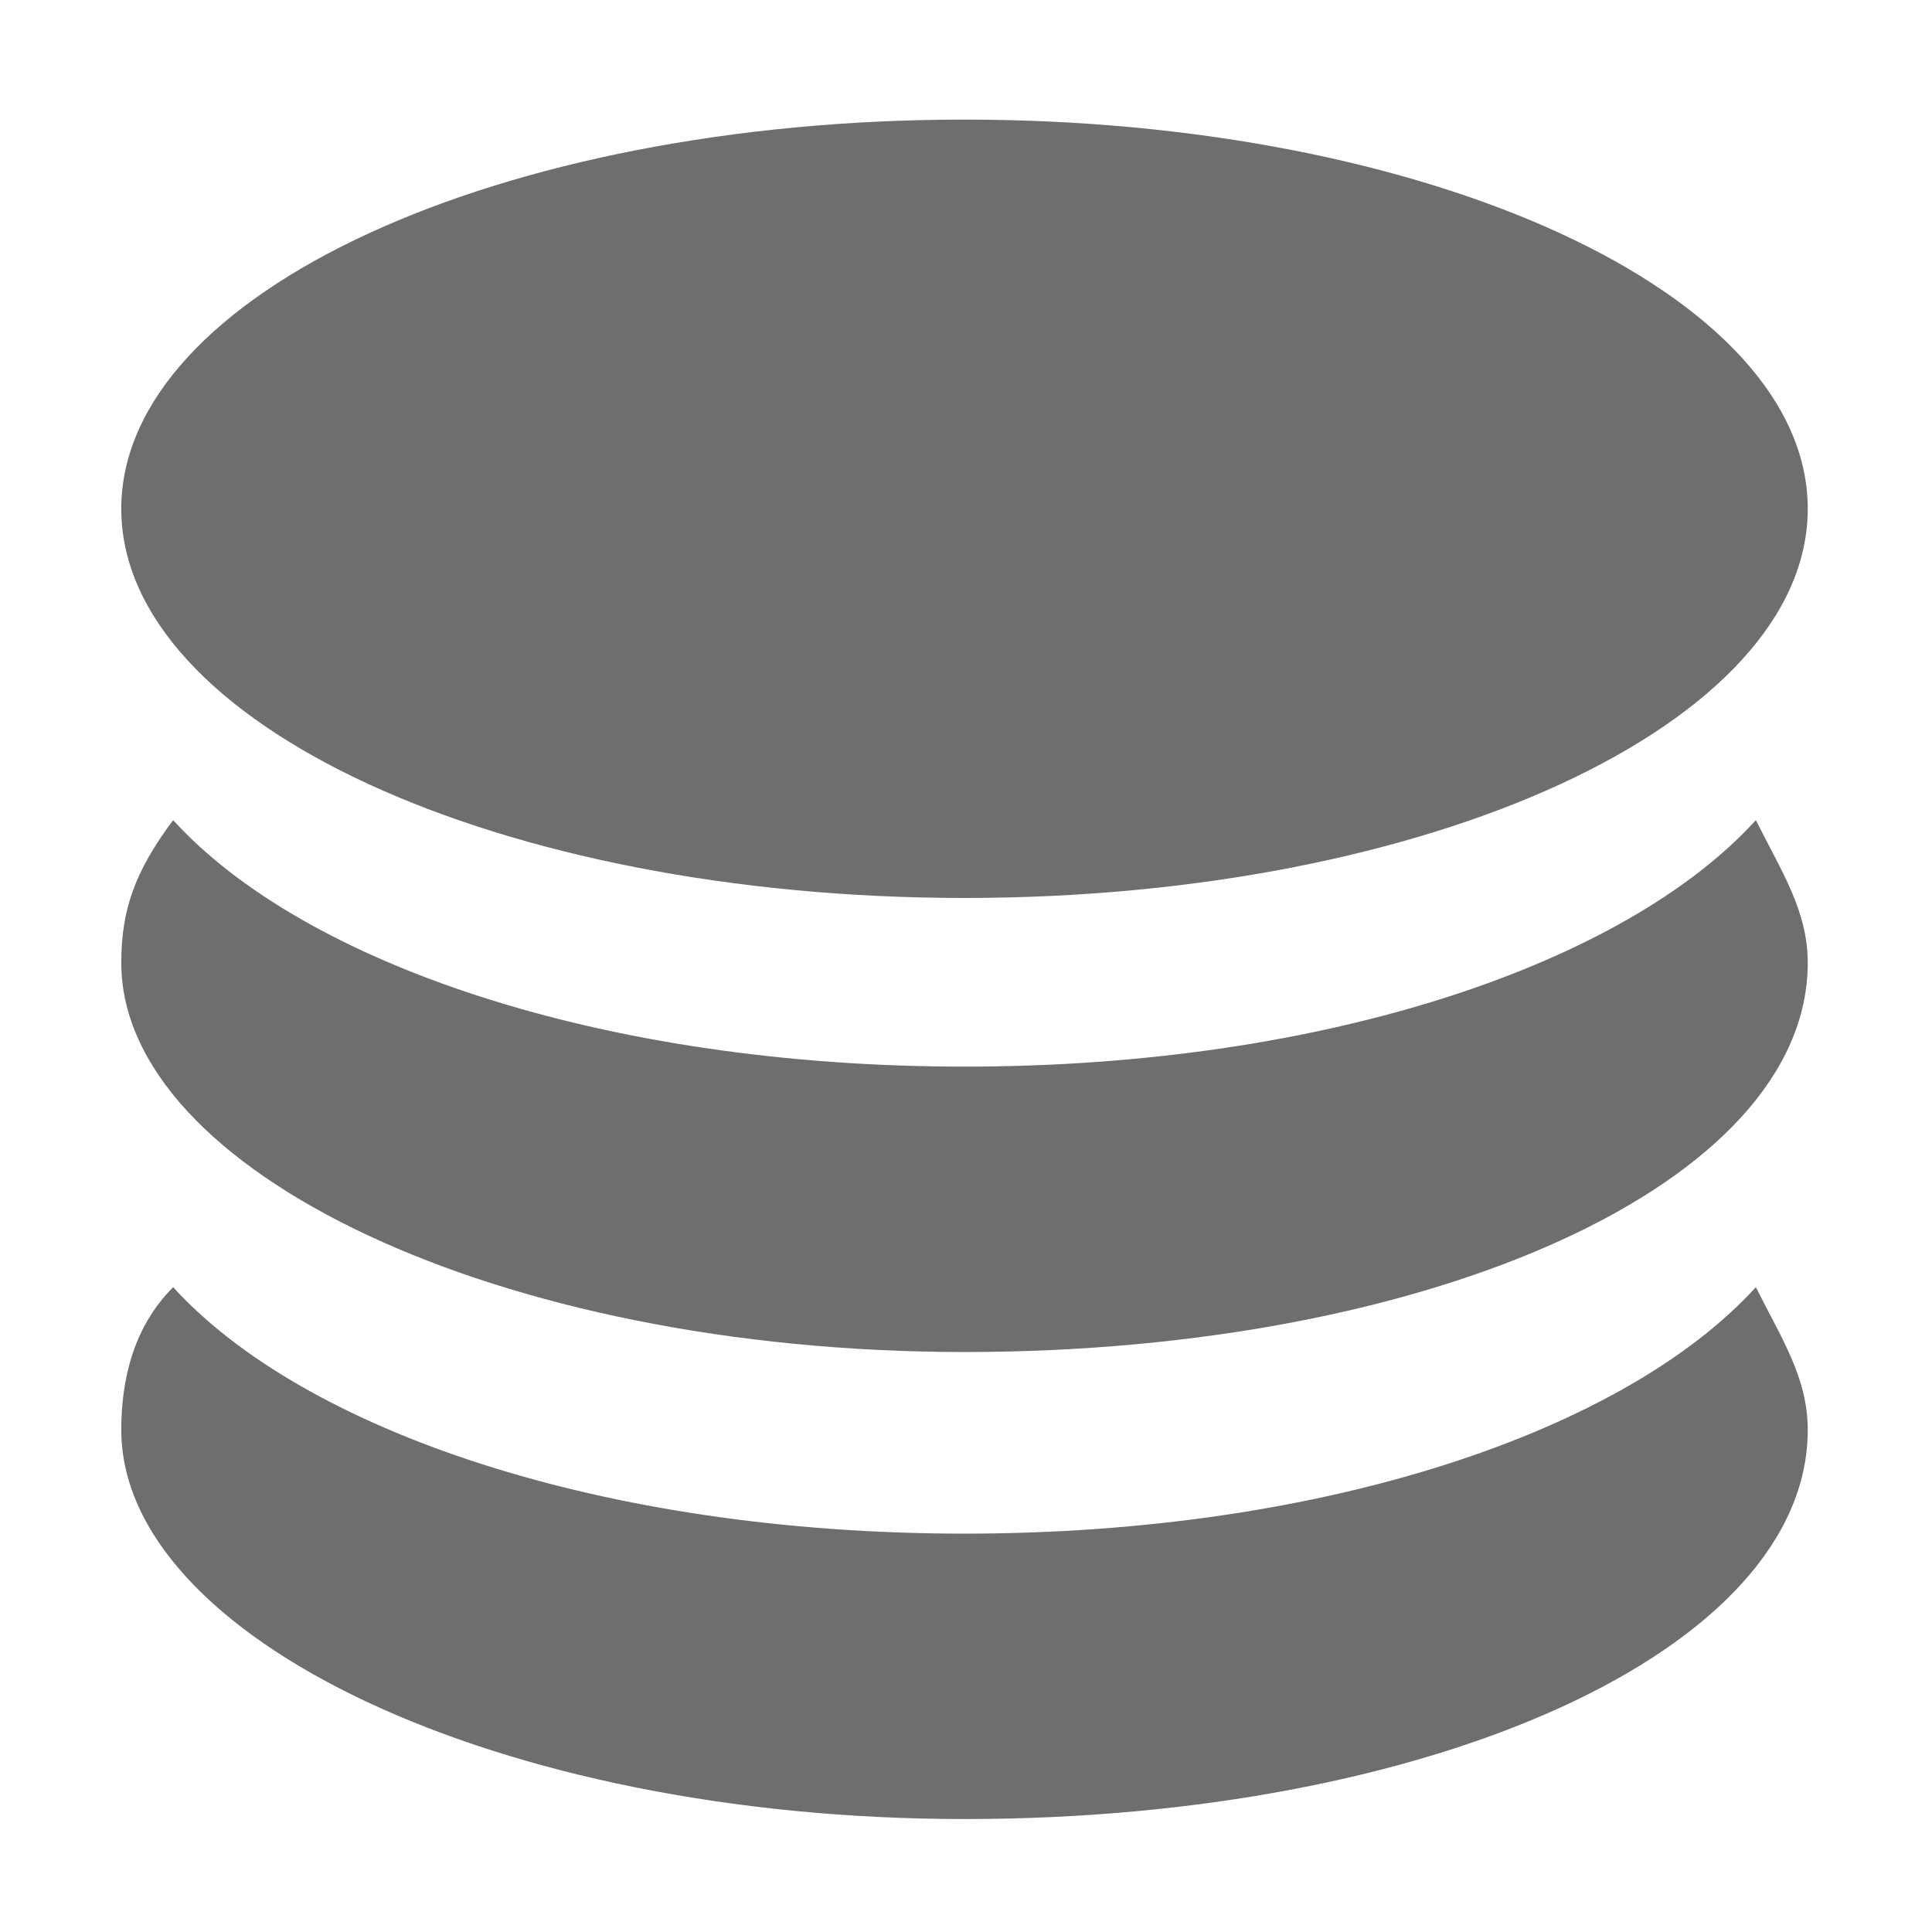 <?xml version="1.0" standalone="no"?><!DOCTYPE svg PUBLIC "-//W3C//DTD SVG 1.1//EN" "http://www.w3.org/Graphics/SVG/1.1/DTD/svg11.dtd"><svg t="1502811582231" class="icon" style="" viewBox="0 0 1024 1024" version="1.1" xmlns="http://www.w3.org/2000/svg" p-id="21616" xmlns:xlink="http://www.w3.org/1999/xlink" width="200" height="200"><defs><style type="text/css"></style></defs><path d="M64.277 269.664c0 113.924 200.099 206.277 446.934 206.277s446.934-92.353 446.934-206.277S758.047 63.387 511.211 63.387 64.277 155.74 64.277 269.664z" fill="#6E6E6E" p-id="21617"></path><path d="M511.211 565.328c-192.526 0-350.672-55.008-419.431-130.642-20.628 27.503-27.503 48.131-27.503 75.635 0 110.015 199.401 206.277 446.934 206.277s446.935-89.386 446.935-206.276c0-27.503-13.752-48.131-27.503-75.635-68.76 75.635-226.906 130.641-419.432 130.641z" fill="#6E6E6E" p-id="21618"></path><path d="M511.211 812.86c-192.526 0-350.672-55.007-419.431-130.642-20.628 20.628-27.503 48.131-27.503 75.635 0 110.015 199.401 206.277 446.934 206.277S958.146 874.744 958.146 757.853c0-27.503-13.752-48.131-27.503-75.635-68.76 75.635-226.906 130.641-419.432 130.641z" fill="#6E6E6E" p-id="21619"></path></svg>